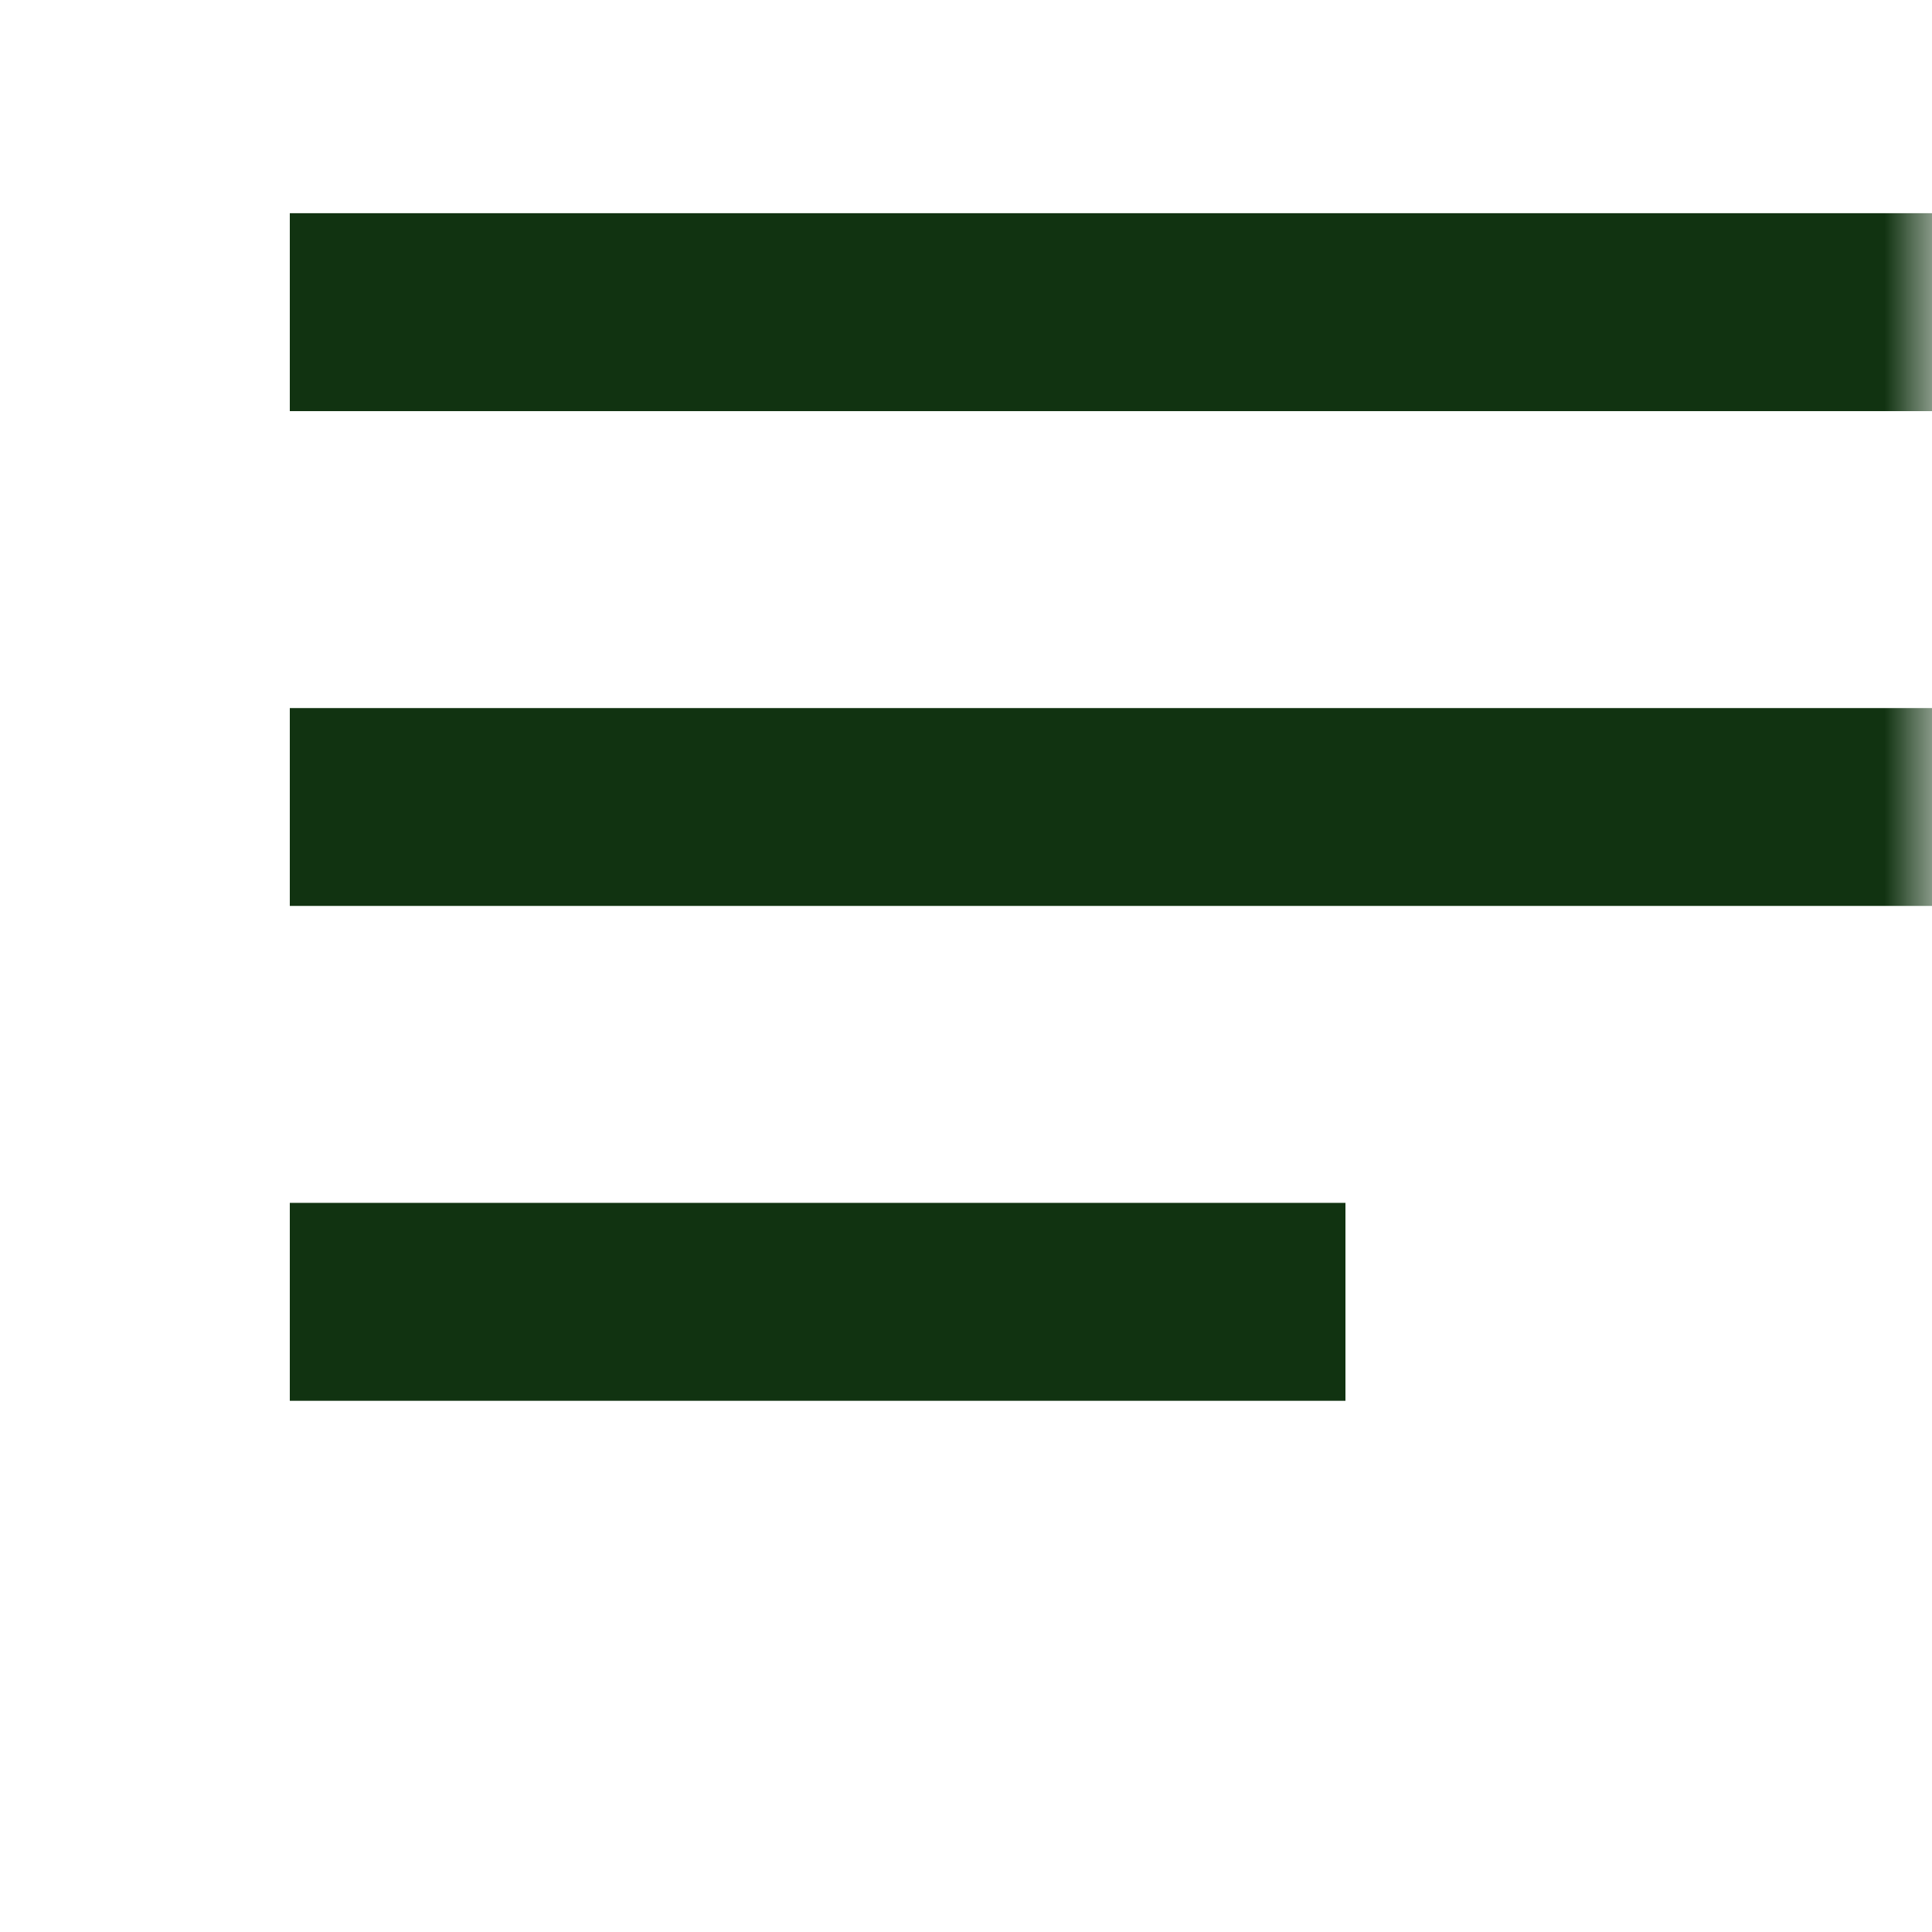 <svg width="20" height="20" viewBox="0 0 20 20" fill="none" xmlns="http://www.w3.org/2000/svg">
<mask id="mask0_17158_132176" style="mask-type:alpha" maskUnits="userSpaceOnUse" x="0" y="0" width="20" height="20">
<rect width="20" height="20" fill="#D9D9D9"/>
</mask>
<g mask="url(#mask0_17158_132176)">
<path d="M3 14.501V12.452H13.928V14.501H3ZM3 9.378V7.33H22.124V9.378H3ZM3 4.256V2.207H22.124V4.256H3Z" fill="#113311"/>
</g>
</svg>
